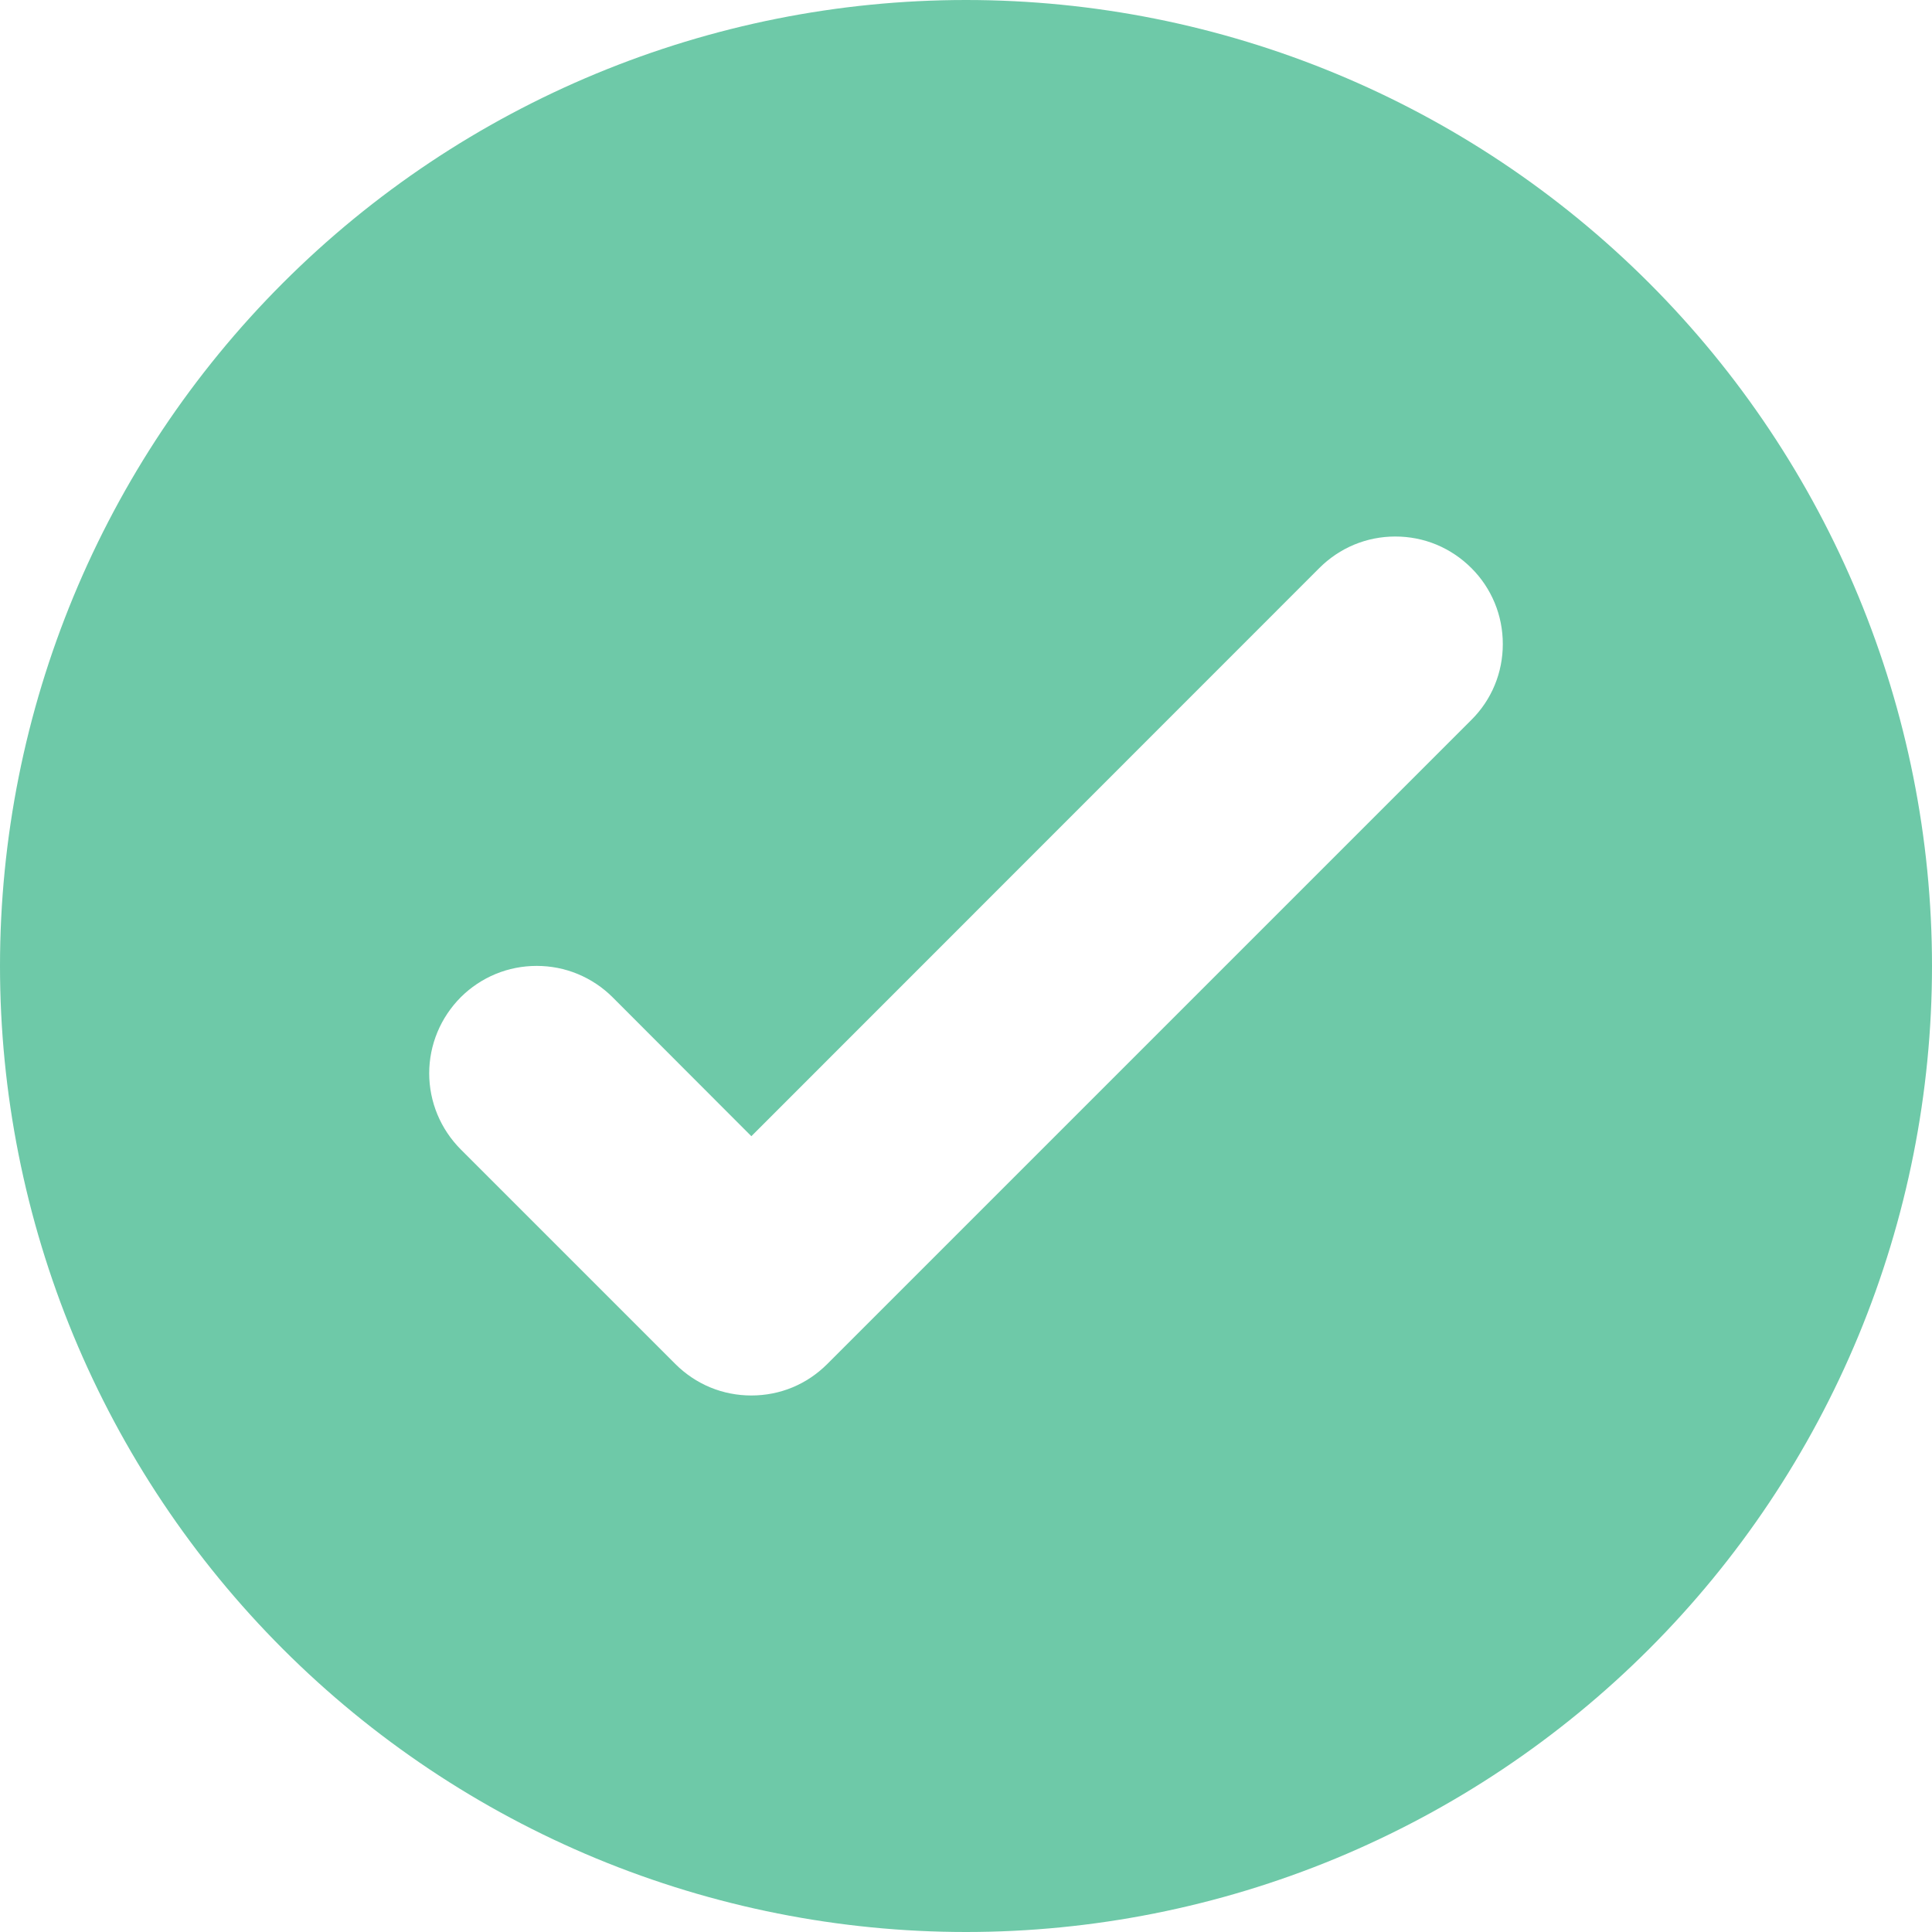 <svg width="20" height="20" viewBox="0 0 20 20" fill="none" xmlns="http://www.w3.org/2000/svg">
<path d="M20 10C20 11.313 19.741 12.614 19.239 13.827C18.736 15.04 18 16.142 17.071 17.071C16.142 18 15.04 18.736 13.827 19.239C12.614 19.741 11.313 20 10 20C8.687 20 7.386 19.741 6.173 19.239C4.96 18.736 3.858 18 2.929 17.071C2 16.142 1.264 15.04 0.761 13.827C0.259 12.614 -1.95685e-08 11.313 0 10C3.95203e-08 7.348 1.054 4.804 2.929 2.929C4.804 1.054 7.348 0 10 0C12.652 0 15.196 1.054 17.071 2.929C18.946 4.804 20 7.348 20 10ZM15.231 5.88C15.128 5.777 15.005 5.694 14.87 5.638C14.735 5.582 14.591 5.554 14.444 5.554C14.298 5.554 14.154 5.582 14.019 5.638C13.884 5.694 13.761 5.777 13.658 5.88L7.778 11.762L6.342 10.324C6.239 10.221 6.116 10.139 5.981 10.083C5.846 10.027 5.702 9.999 5.556 9.999C5.409 9.999 5.265 10.027 5.13 10.083C4.995 10.139 4.872 10.221 4.769 10.324C4.666 10.428 4.584 10.55 4.528 10.685C4.472 10.82 4.443 10.965 4.443 11.111C4.443 11.257 4.472 11.402 4.528 11.537C4.584 11.672 4.666 11.794 4.769 11.898L6.991 14.12C7.094 14.223 7.217 14.306 7.352 14.362C7.487 14.418 7.632 14.446 7.778 14.446C7.924 14.446 8.069 14.418 8.204 14.362C8.339 14.306 8.461 14.223 8.564 14.12L15.231 7.453C15.335 7.35 15.417 7.228 15.473 7.093C15.529 6.958 15.557 6.813 15.557 6.667C15.557 6.521 15.529 6.376 15.473 6.241C15.417 6.106 15.335 5.983 15.231 5.88Z" fill="#6EC9A8"/>
</svg>
